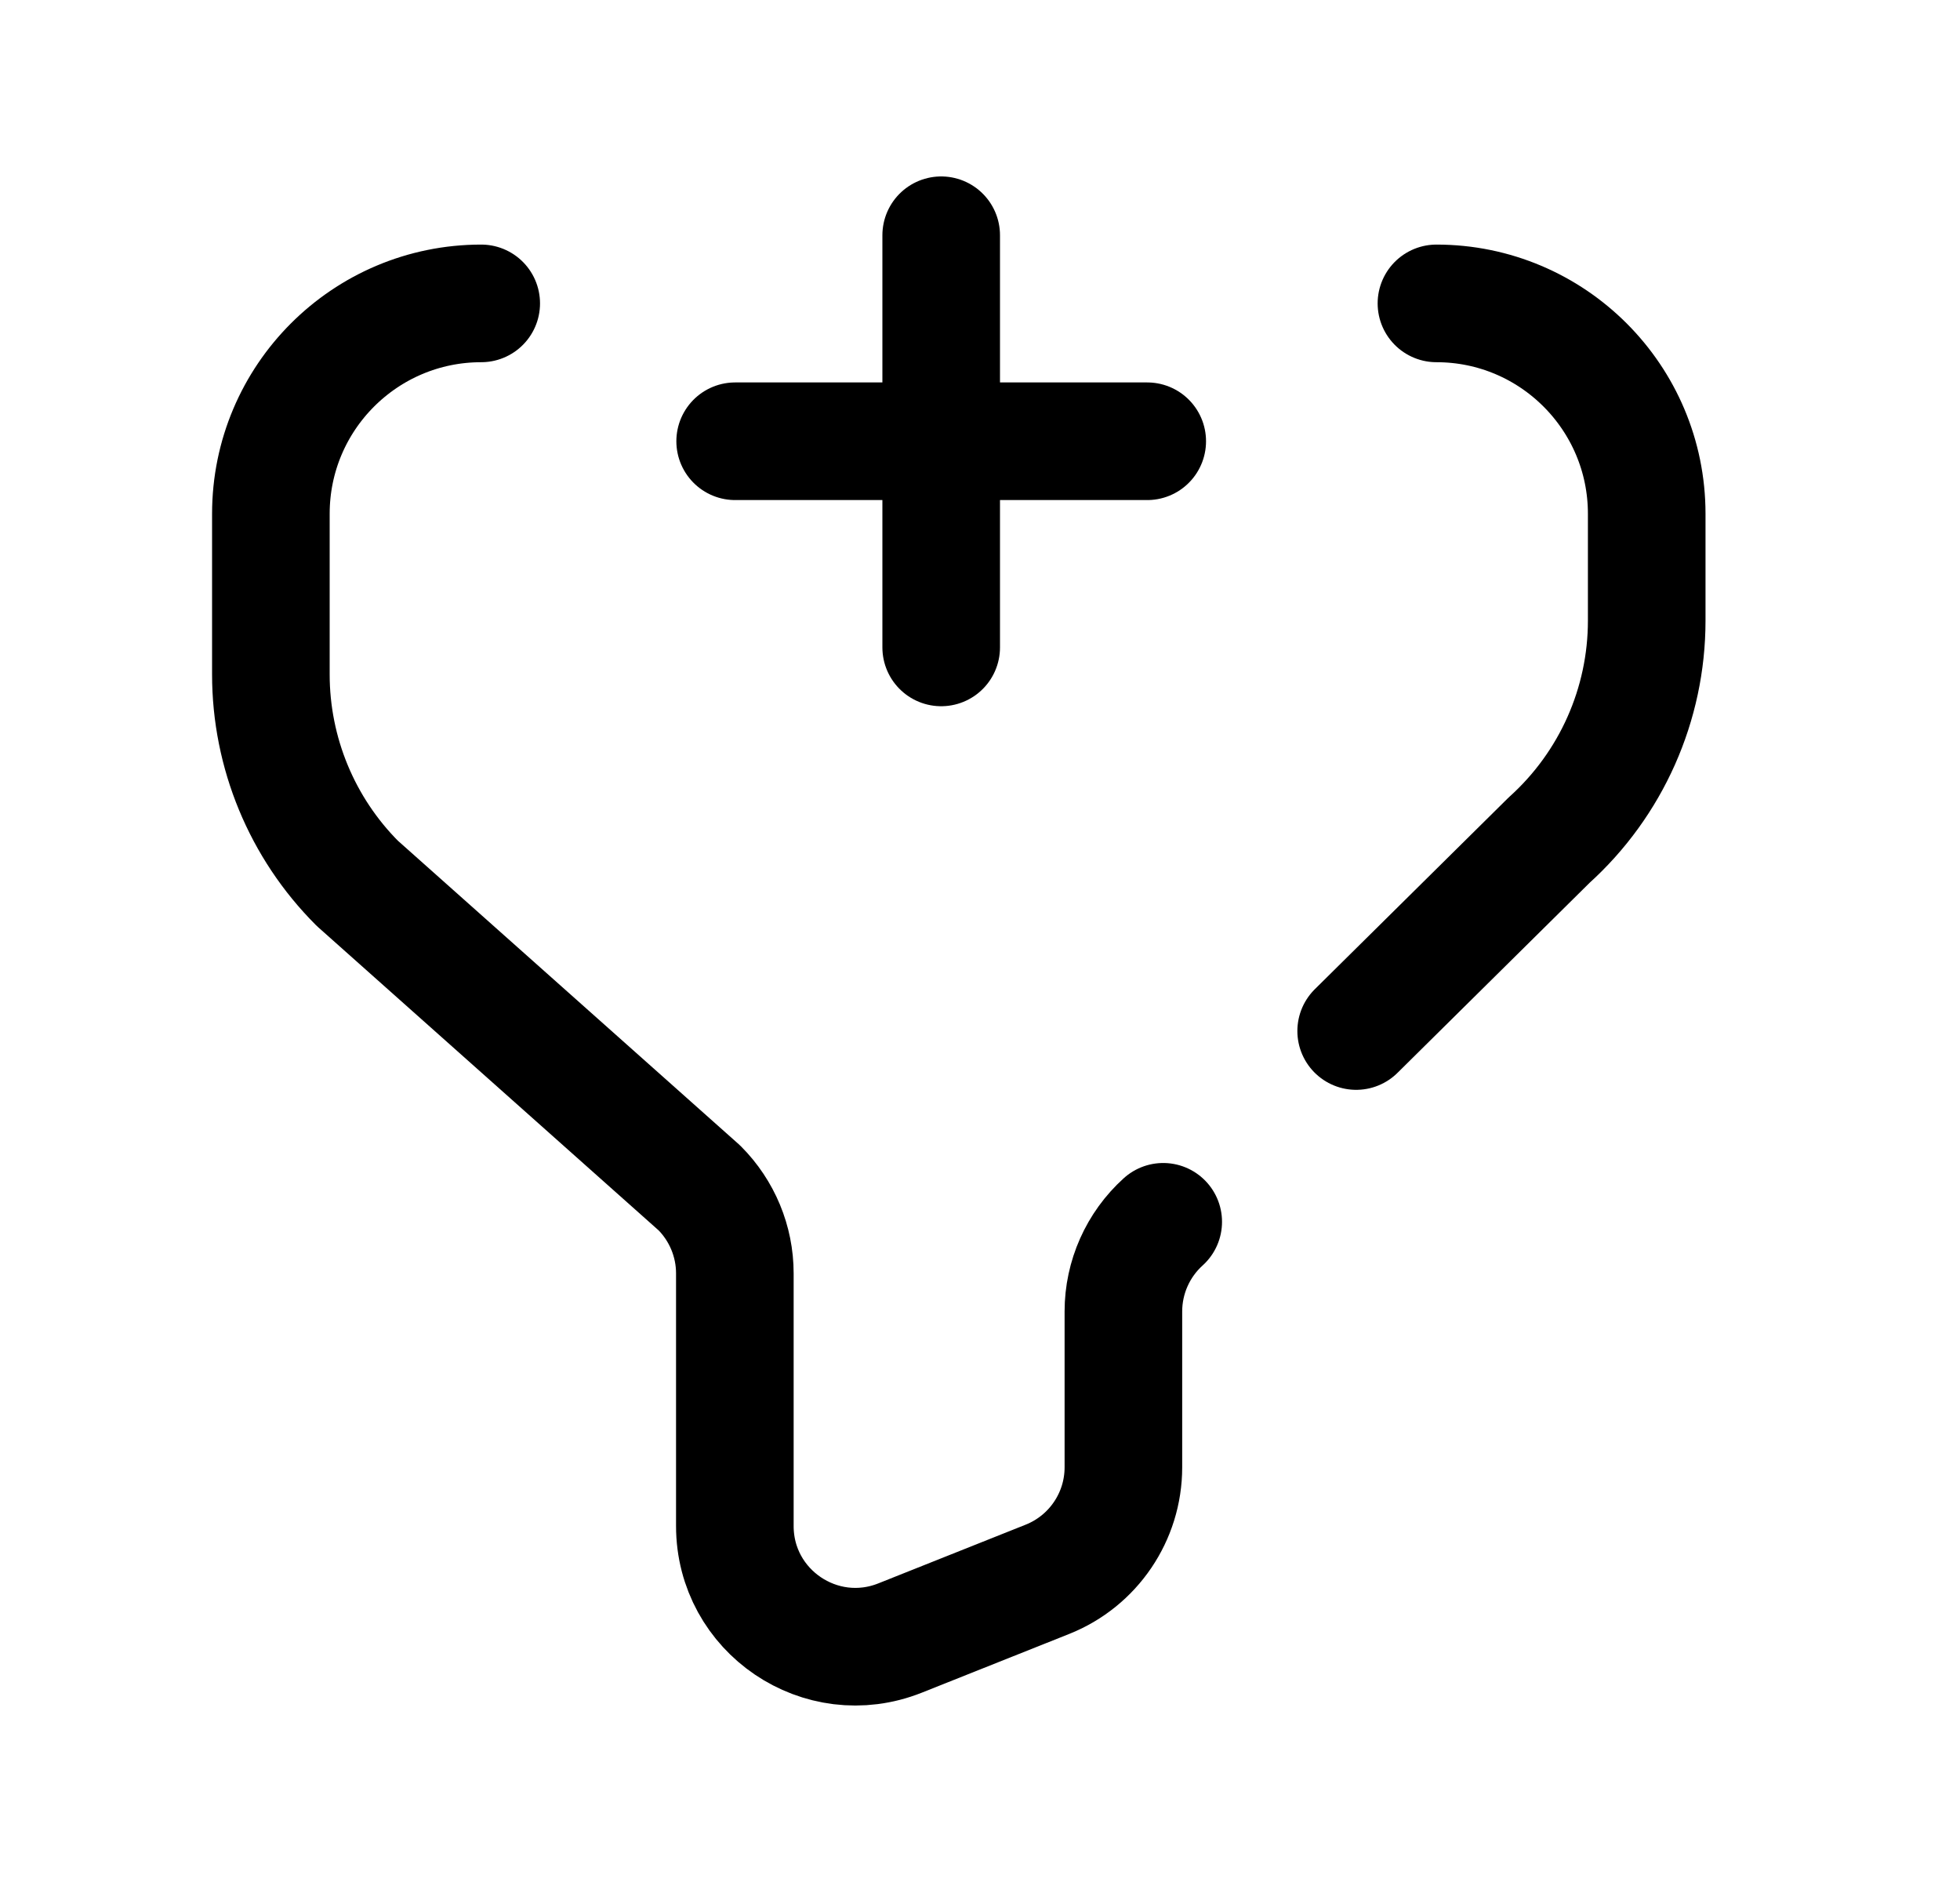 <svg width="25" height="24" viewBox="0 0 25 24" fill="none" xmlns="http://www.w3.org/2000/svg">
<path d="M14.837 15.581C14.514 15.873 14.329 16.288 14.329 16.724V18.712C14.329 19.341 13.945 19.907 13.36 20.14L11.48 20.889C10.47 21.291 9.373 20.548 9.373 19.46V16.238C9.373 15.83 9.21 15.439 8.922 15.15L4.558 11.265C3.852 10.559 3.455 9.6 3.455 8.601V6.552C3.455 5.07 4.656 3.869 6.138 3.869" stroke="black" stroke-width="1.5" stroke-linecap="round" stroke-linejoin="round"/>
<path d="M18.322 3.869C19.803 3.869 21.004 5.07 21.004 6.552V7.915C21.004 8.982 20.552 9.999 19.759 10.714L17.298 13.148" stroke="black" stroke-width="1.5" stroke-linecap="round" stroke-linejoin="round"/>
<path d="M14.633 5.627H9.377M12.005 8.256V3" stroke="black" stroke-width="1.5" stroke-linecap="round" stroke-linejoin="round"/>
</svg>